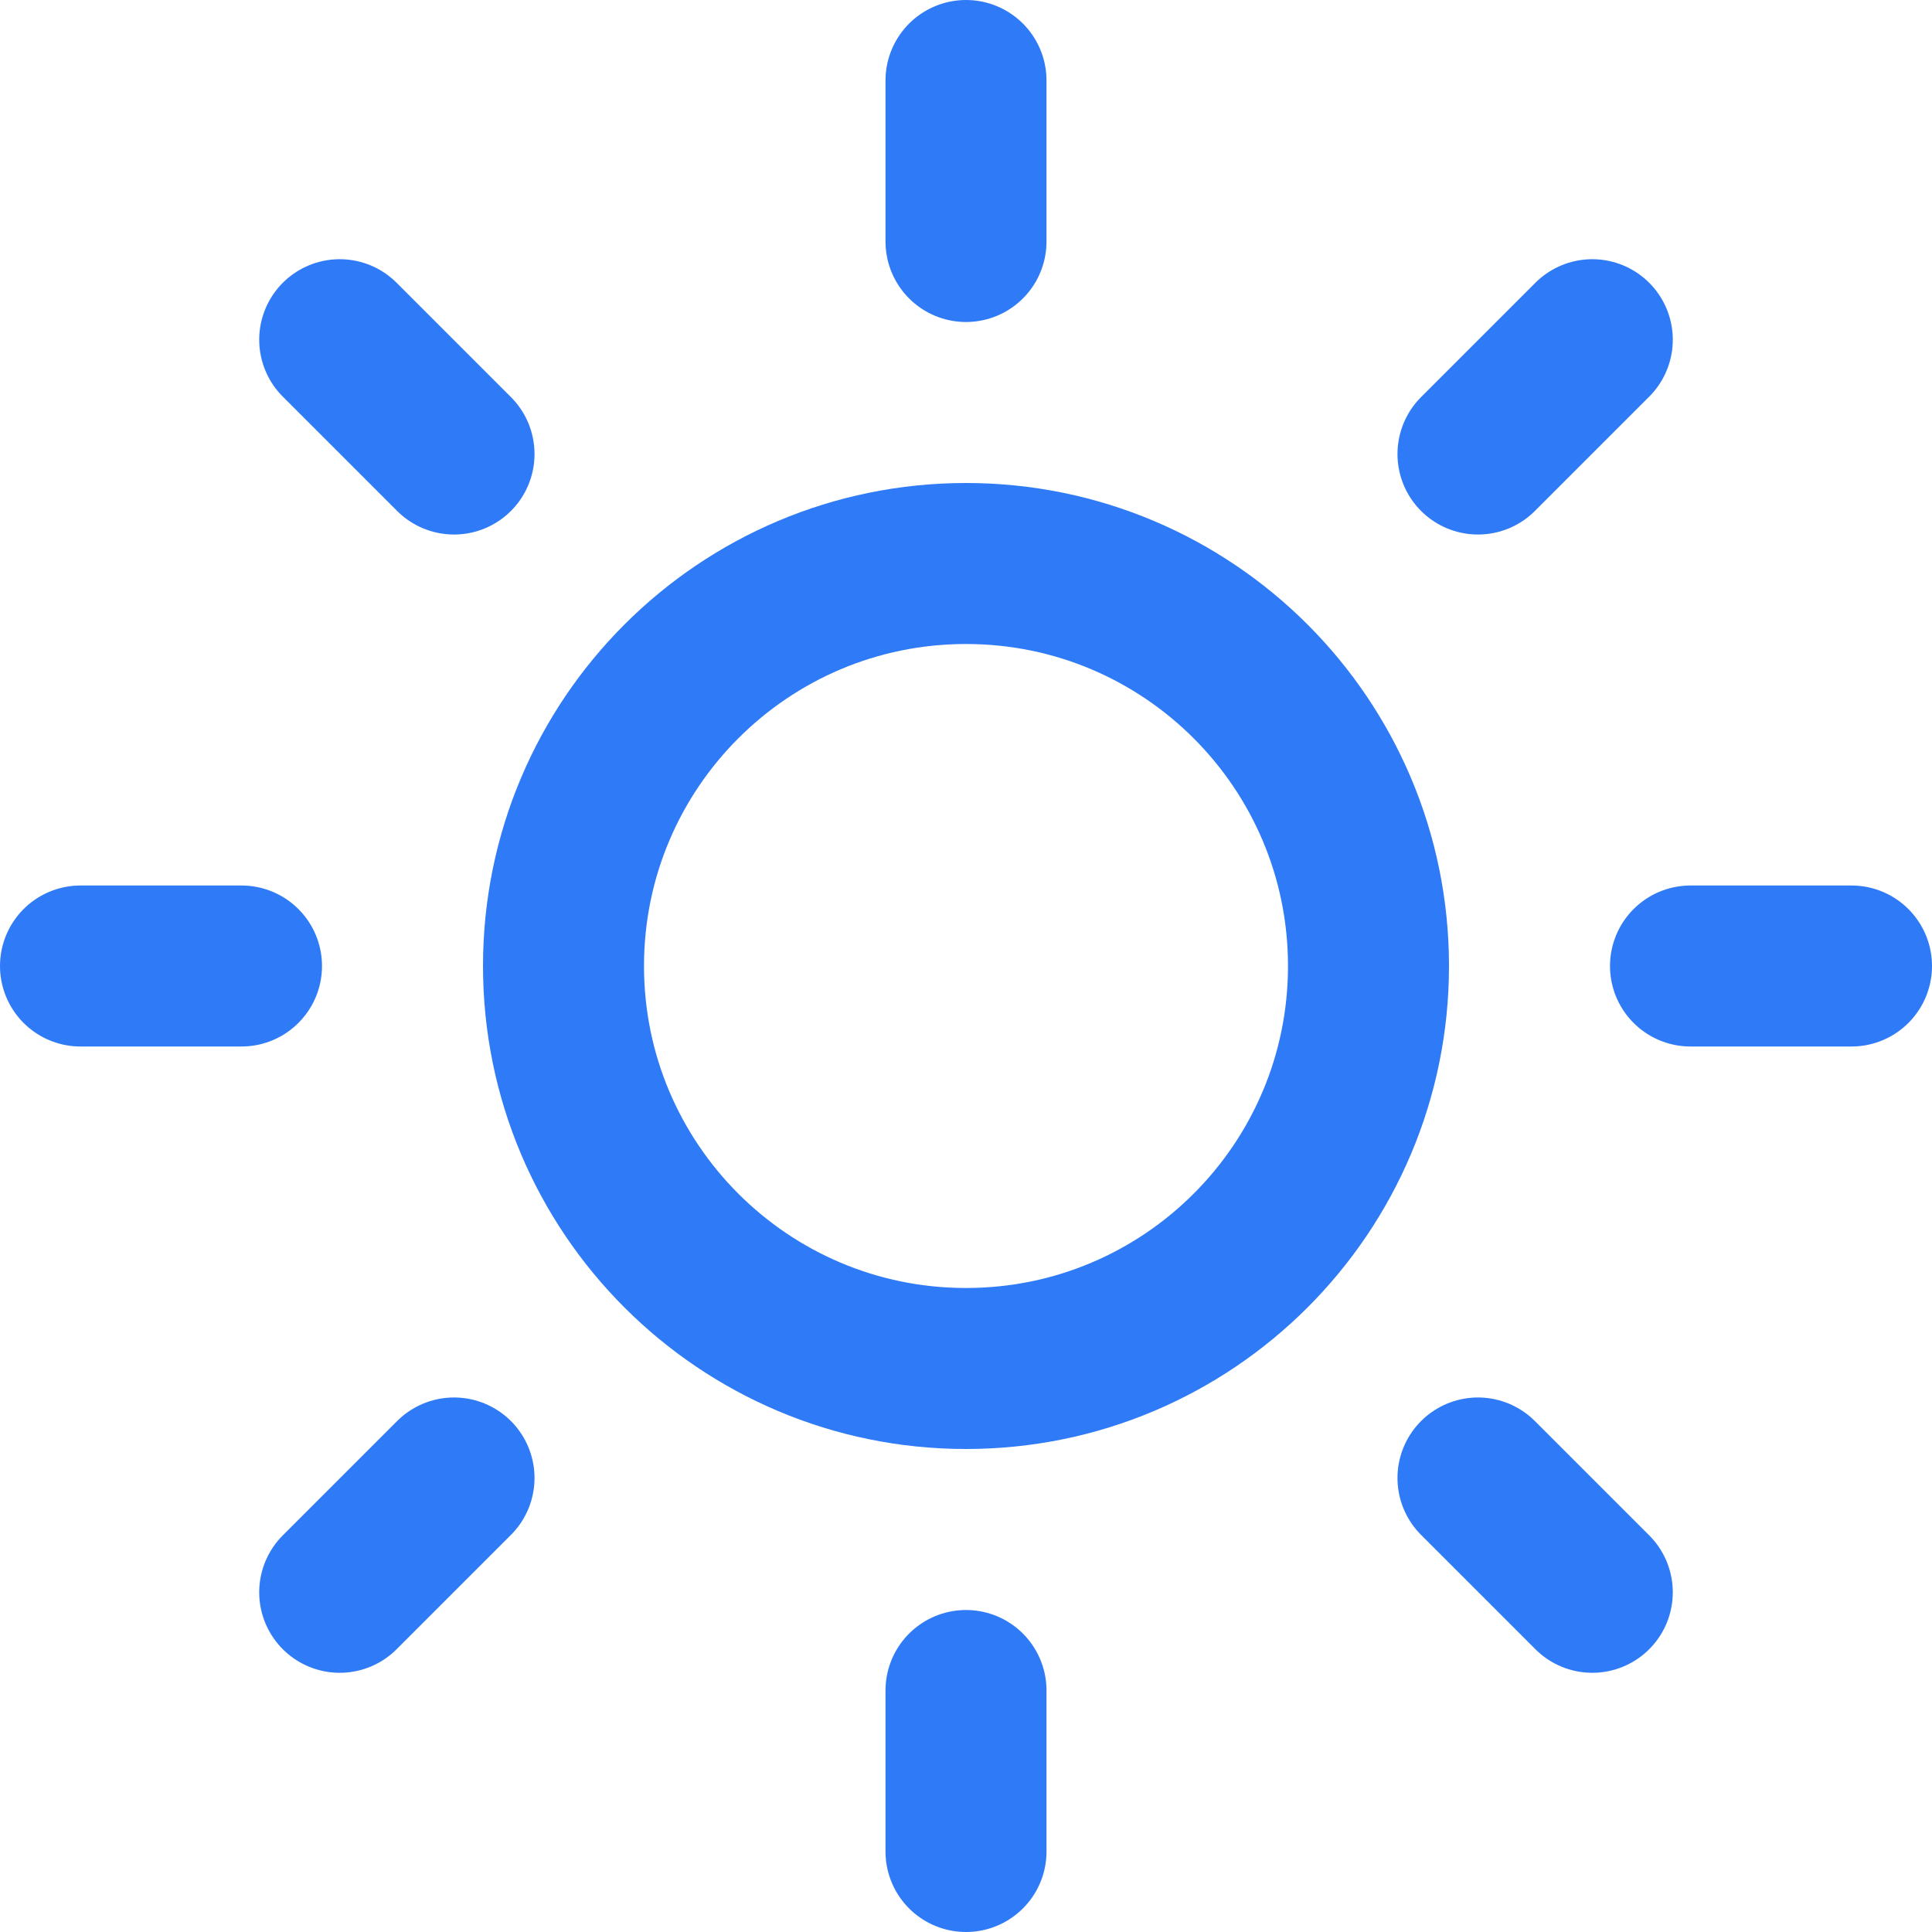 <svg width="24" height="24" viewBox="0 0 24 24" fill="none" xmlns="http://www.w3.org/2000/svg">
<g clip-path="url(#clip0_643_1618)">
<path d="M12 17C14.761 17 17 14.761 17 12C17 9.239 14.761 7 12 7C9.239 7 7 9.239 7 12C7 14.761 9.239 17 12 17Z" stroke="#2F7BF7" stroke-width="2" stroke-linecap="round" stroke-linejoin="round"/>
<path d="M12 1V3" stroke="#2F7BF7" stroke-width="2" stroke-linecap="round" stroke-linejoin="round"/>
<path d="M12 21V23" stroke="#2F7BF7" stroke-width="2" stroke-linecap="round" stroke-linejoin="round"/>
<path d="M4.22 4.22L5.64 5.64" stroke="#2F7BF7" stroke-width="2" stroke-linecap="round" stroke-linejoin="round"/>
<path d="M18.36 18.36L19.78 19.78" stroke="#2F7BF7" stroke-width="2" stroke-linecap="round" stroke-linejoin="round"/>
<path d="M1 12H3" stroke="#2F7BF7" stroke-width="2" stroke-linecap="round" stroke-linejoin="round"/>
<path d="M21 12H23" stroke="#2F7BF7" stroke-width="2" stroke-linecap="round" stroke-linejoin="round"/>
<path d="M4.22 19.78L5.64 18.36" stroke="#2F7BF7" stroke-width="2" stroke-linecap="round" stroke-linejoin="round"/>
<path d="M18.36 5.64L19.78 4.22" stroke="#2F7BF7" stroke-width="2" stroke-linecap="round" stroke-linejoin="round"/>
</g>
<defs>
<clipPath id="clip0_643_1618">
<rect width="24" height="24" fill="white"/>
</clipPath>
</defs>
</svg>
